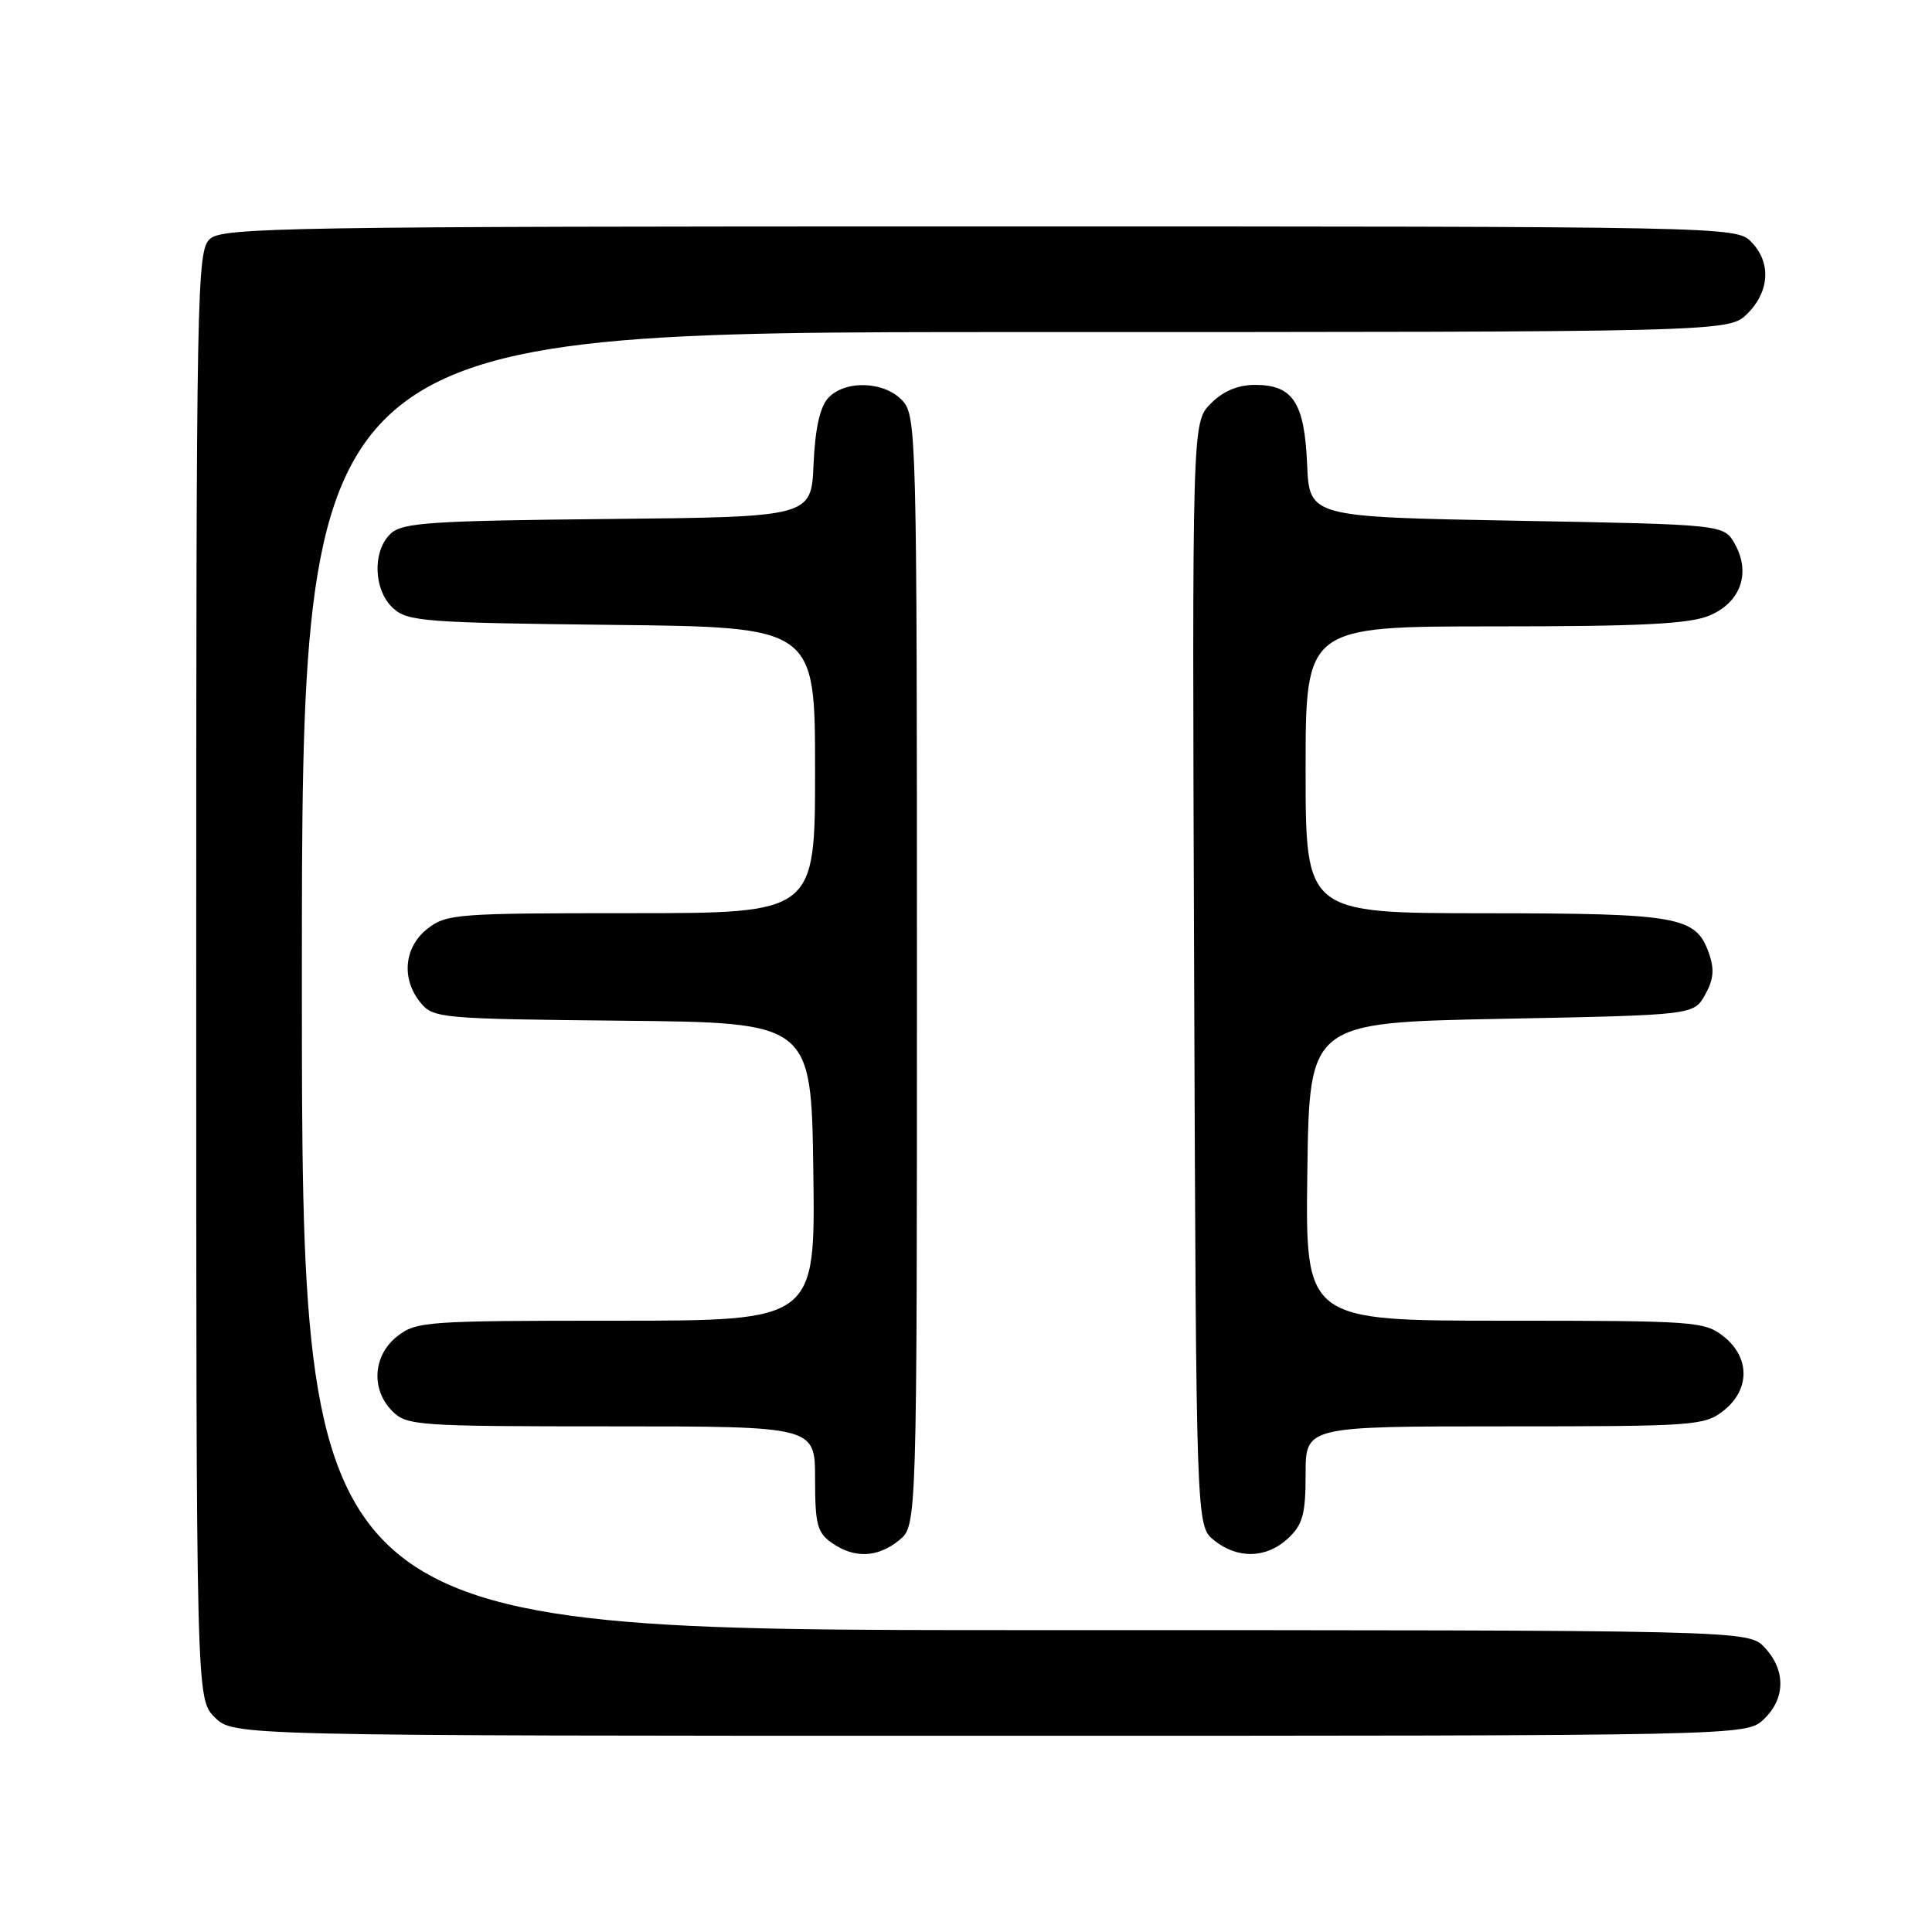 <?xml version="1.0" encoding="UTF-8" standalone="no"?>
<!DOCTYPE svg PUBLIC "-//W3C//DTD SVG 1.1//EN" "http://www.w3.org/Graphics/SVG/1.1/DTD/svg11.dtd" >
<svg xmlns="http://www.w3.org/2000/svg" xmlns:xlink="http://www.w3.org/1999/xlink" version="1.1" viewBox="0 0 256 256">
 <g >
 <path fill="currentColor"
d=" M 233.69 227.83 C 236.59 225.10 236.65 221.32 233.83 218.31 C 231.65 216.00 231.65 216.00 135.83 216.00 C 40.00 216.00 40.00 216.00 40.00 130.00 C 40.00 44.00 40.00 44.00 134.55 44.00 C 229.09 44.00 229.09 44.00 231.55 41.55 C 234.52 38.57 234.70 34.70 232.00 32.00 C 230.03 30.03 228.67 30.00 129.83 30.00 C 38.02 30.00 29.50 30.14 27.83 31.65 C 26.08 33.24 26.00 37.57 26.00 129.20 C 26.00 225.09 26.00 225.09 28.45 227.55 C 30.91 230.00 30.91 230.00 131.14 230.00 C 231.37 230.00 231.37 230.00 233.69 227.83 Z  M 119.14 204.09 C 121.50 202.18 121.50 202.18 121.50 128.69 C 121.50 57.84 121.43 55.14 119.60 53.11 C 117.23 50.49 111.93 50.31 109.71 52.77 C 108.64 53.95 108.00 56.87 107.80 61.52 C 107.50 68.50 107.50 68.50 80.56 68.77 C 57.25 69.00 53.38 69.25 51.81 70.67 C 49.31 72.93 49.47 78.21 52.10 80.60 C 54.04 82.35 56.29 82.52 81.10 82.80 C 108.00 83.09 108.00 83.09 108.00 102.05 C 108.00 121.00 108.00 121.00 83.63 121.00 C 60.50 121.00 59.14 121.10 56.63 123.07 C 53.52 125.52 53.14 129.74 55.75 132.89 C 57.43 134.92 58.43 135.01 82.50 135.25 C 107.50 135.50 107.50 135.50 107.77 155.25 C 108.04 175.00 108.04 175.00 81.66 175.00 C 56.48 175.00 55.15 175.09 52.63 177.07 C 49.41 179.61 49.12 184.12 52.00 187.00 C 53.90 188.90 55.33 189.00 81.00 189.00 C 108.00 189.00 108.00 189.00 108.00 195.94 C 108.00 201.98 108.29 203.09 110.22 204.44 C 113.20 206.53 116.28 206.41 119.14 204.09 Z  M 170.69 203.83 C 172.63 202.00 173.00 200.64 173.00 195.33 C 173.00 189.00 173.00 189.00 199.37 189.00 C 224.52 189.00 225.85 188.91 228.37 186.93 C 231.91 184.14 231.91 179.86 228.37 177.07 C 225.85 175.09 224.52 175.00 199.34 175.00 C 172.96 175.00 172.96 175.00 173.23 155.25 C 173.50 135.50 173.50 135.50 198.96 135.00 C 224.43 134.50 224.43 134.50 225.93 131.82 C 227.06 129.81 227.19 128.43 226.45 126.34 C 224.72 121.42 222.56 121.03 196.75 121.01 C 173.00 121.00 173.00 121.00 173.00 102.00 C 173.00 83.00 173.00 83.00 198.03 83.00 C 217.51 83.00 223.83 82.68 226.50 81.57 C 230.65 79.83 232.03 75.93 229.87 72.07 C 228.43 69.50 228.43 69.50 200.96 69.00 C 173.50 68.50 173.50 68.50 173.20 61.52 C 172.85 53.33 171.32 51.00 166.30 51.00 C 164.03 51.00 162.09 51.81 160.44 53.47 C 157.96 55.95 157.96 55.95 158.23 129.06 C 158.50 202.18 158.50 202.18 160.86 204.09 C 163.98 206.61 167.83 206.51 170.69 203.83 Z "/>
</g>
</svg>